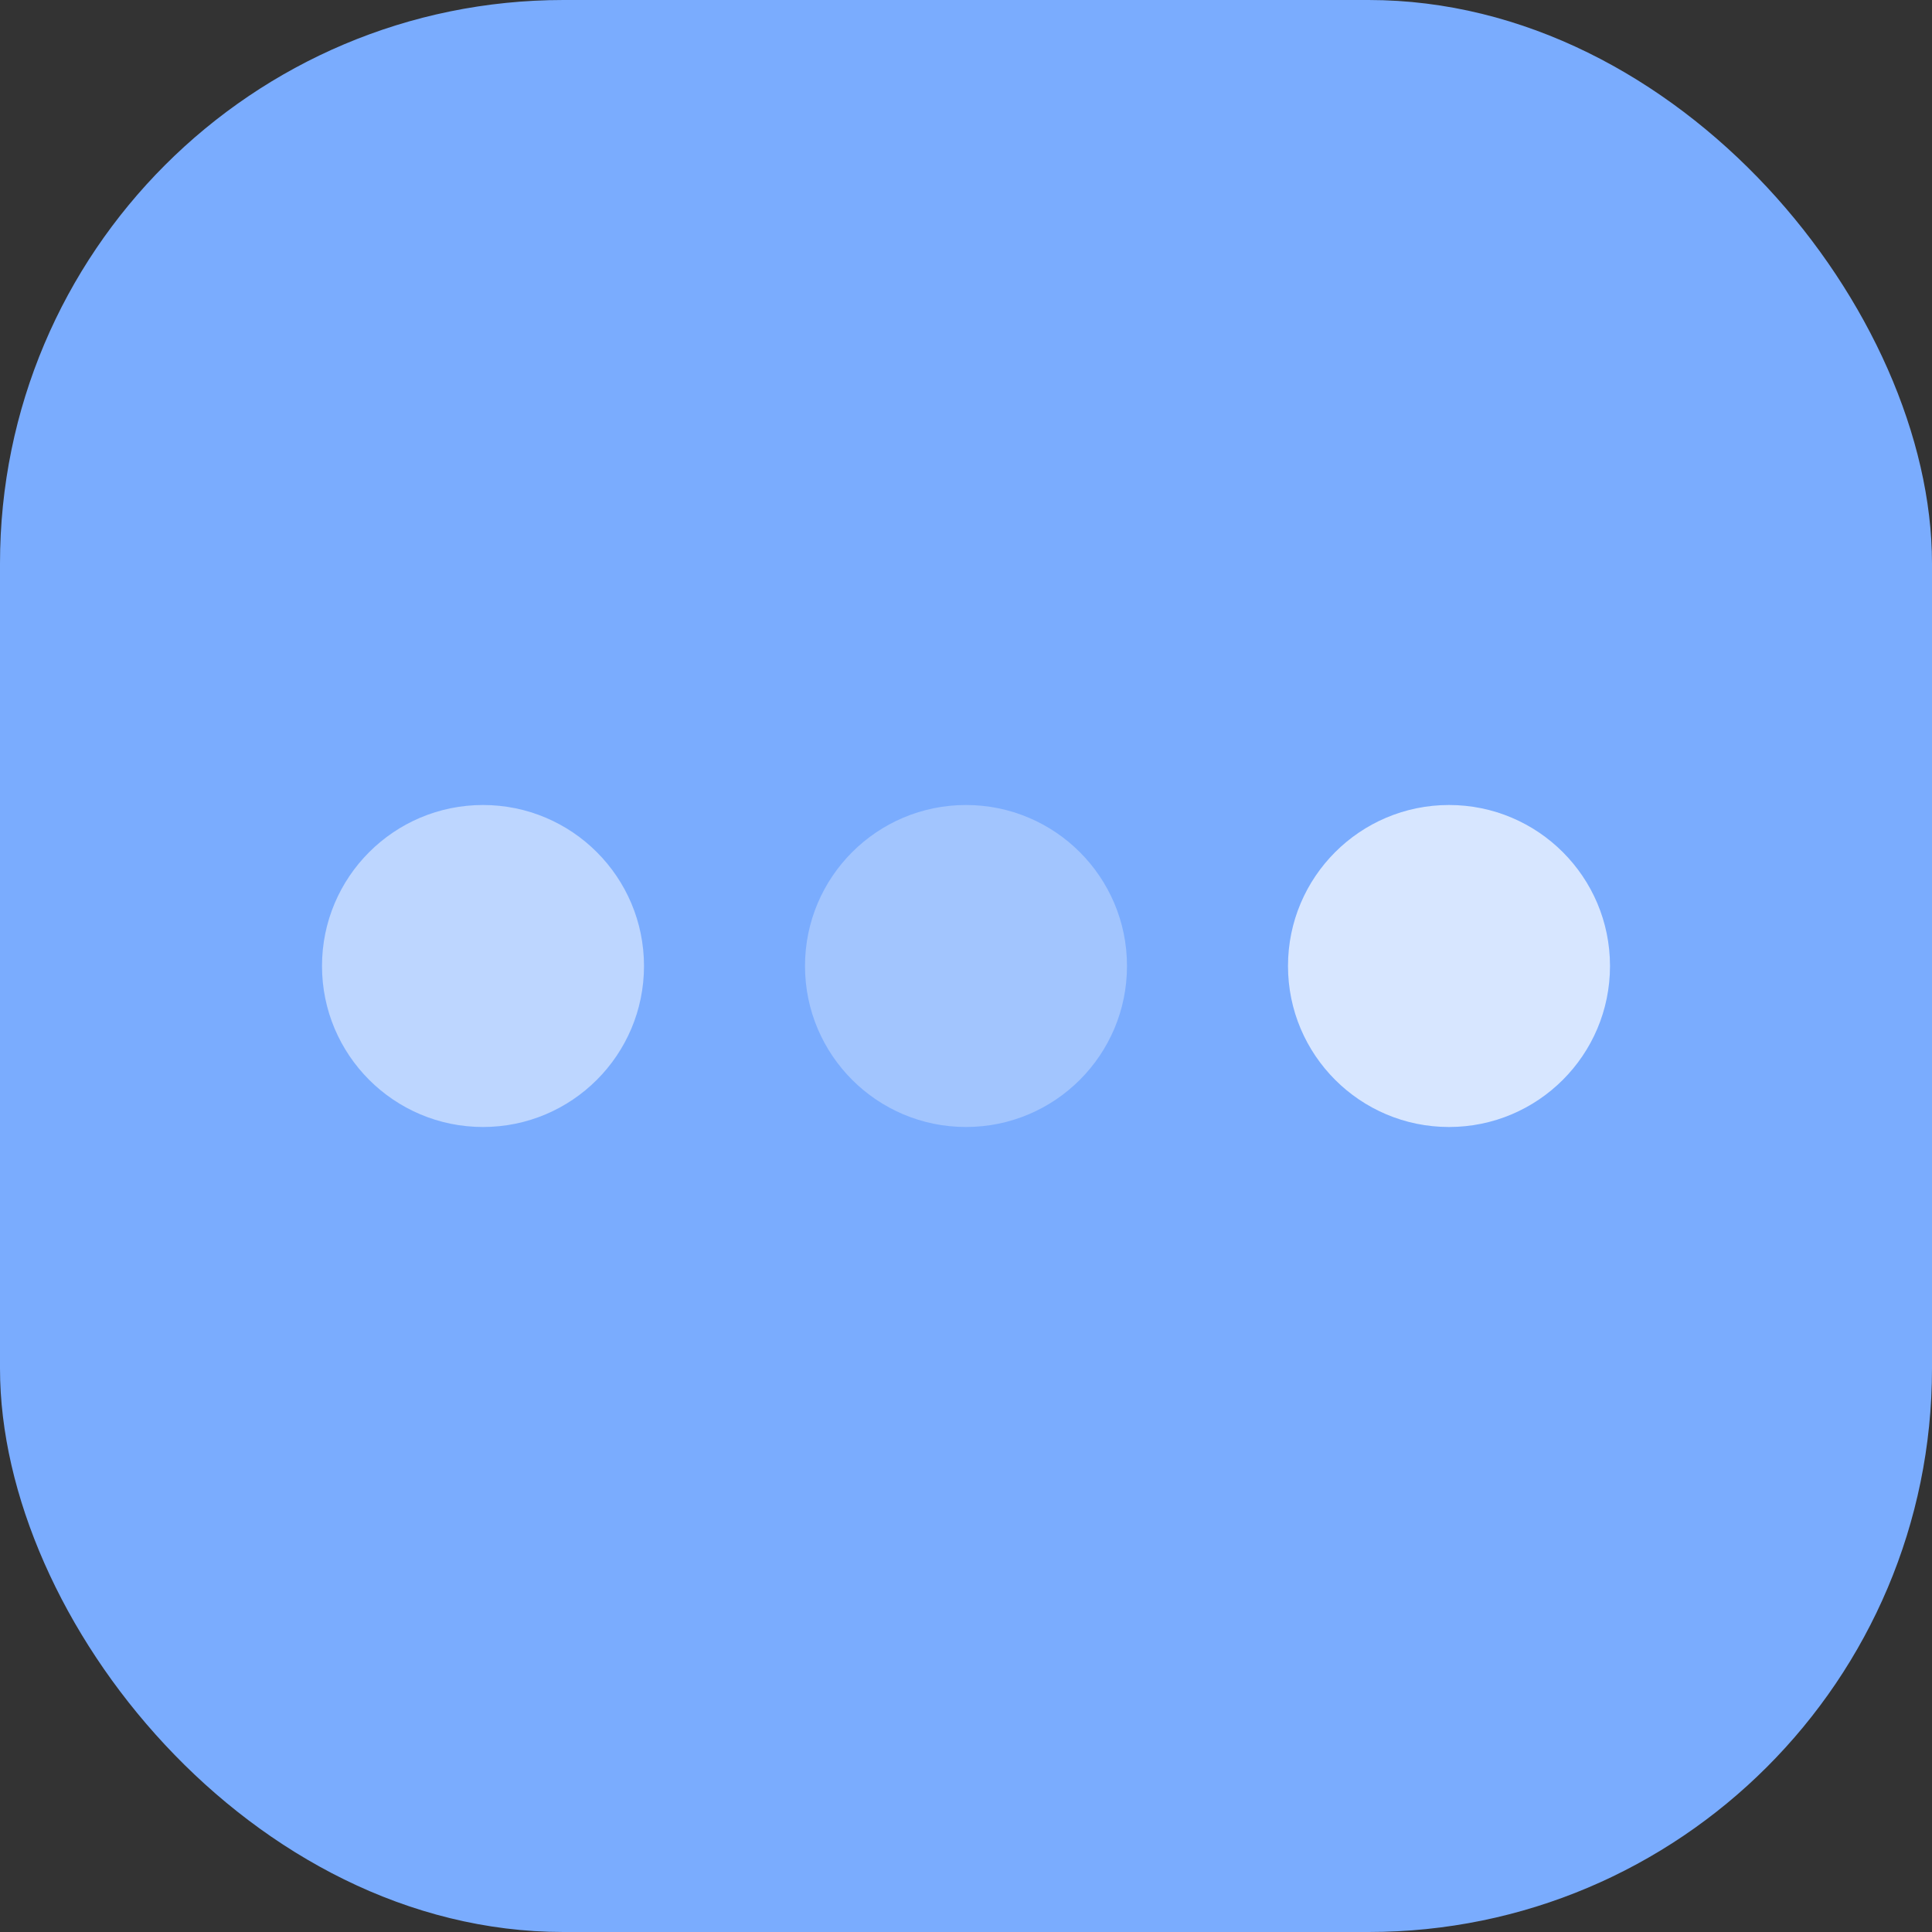 <svg width="24" height="24" viewBox="0 0 24 24" fill="none" xmlns="http://www.w3.org/2000/svg">
<rect x="0" y="0" width="24" height="24" fill="#333333" stroke="none"/>
<rect width="24" height="24" rx="7" fill="#7AACFE"/>
<circle cx="6" cy="12" r="2" fill="white" fill-opacity="0.5"/>
<circle cx="12" cy="12" r="2" fill="white" fill-opacity="0.3"/>
<circle cx="18" cy="12" r="2" fill="white" fill-opacity="0.7"/>
</svg>
